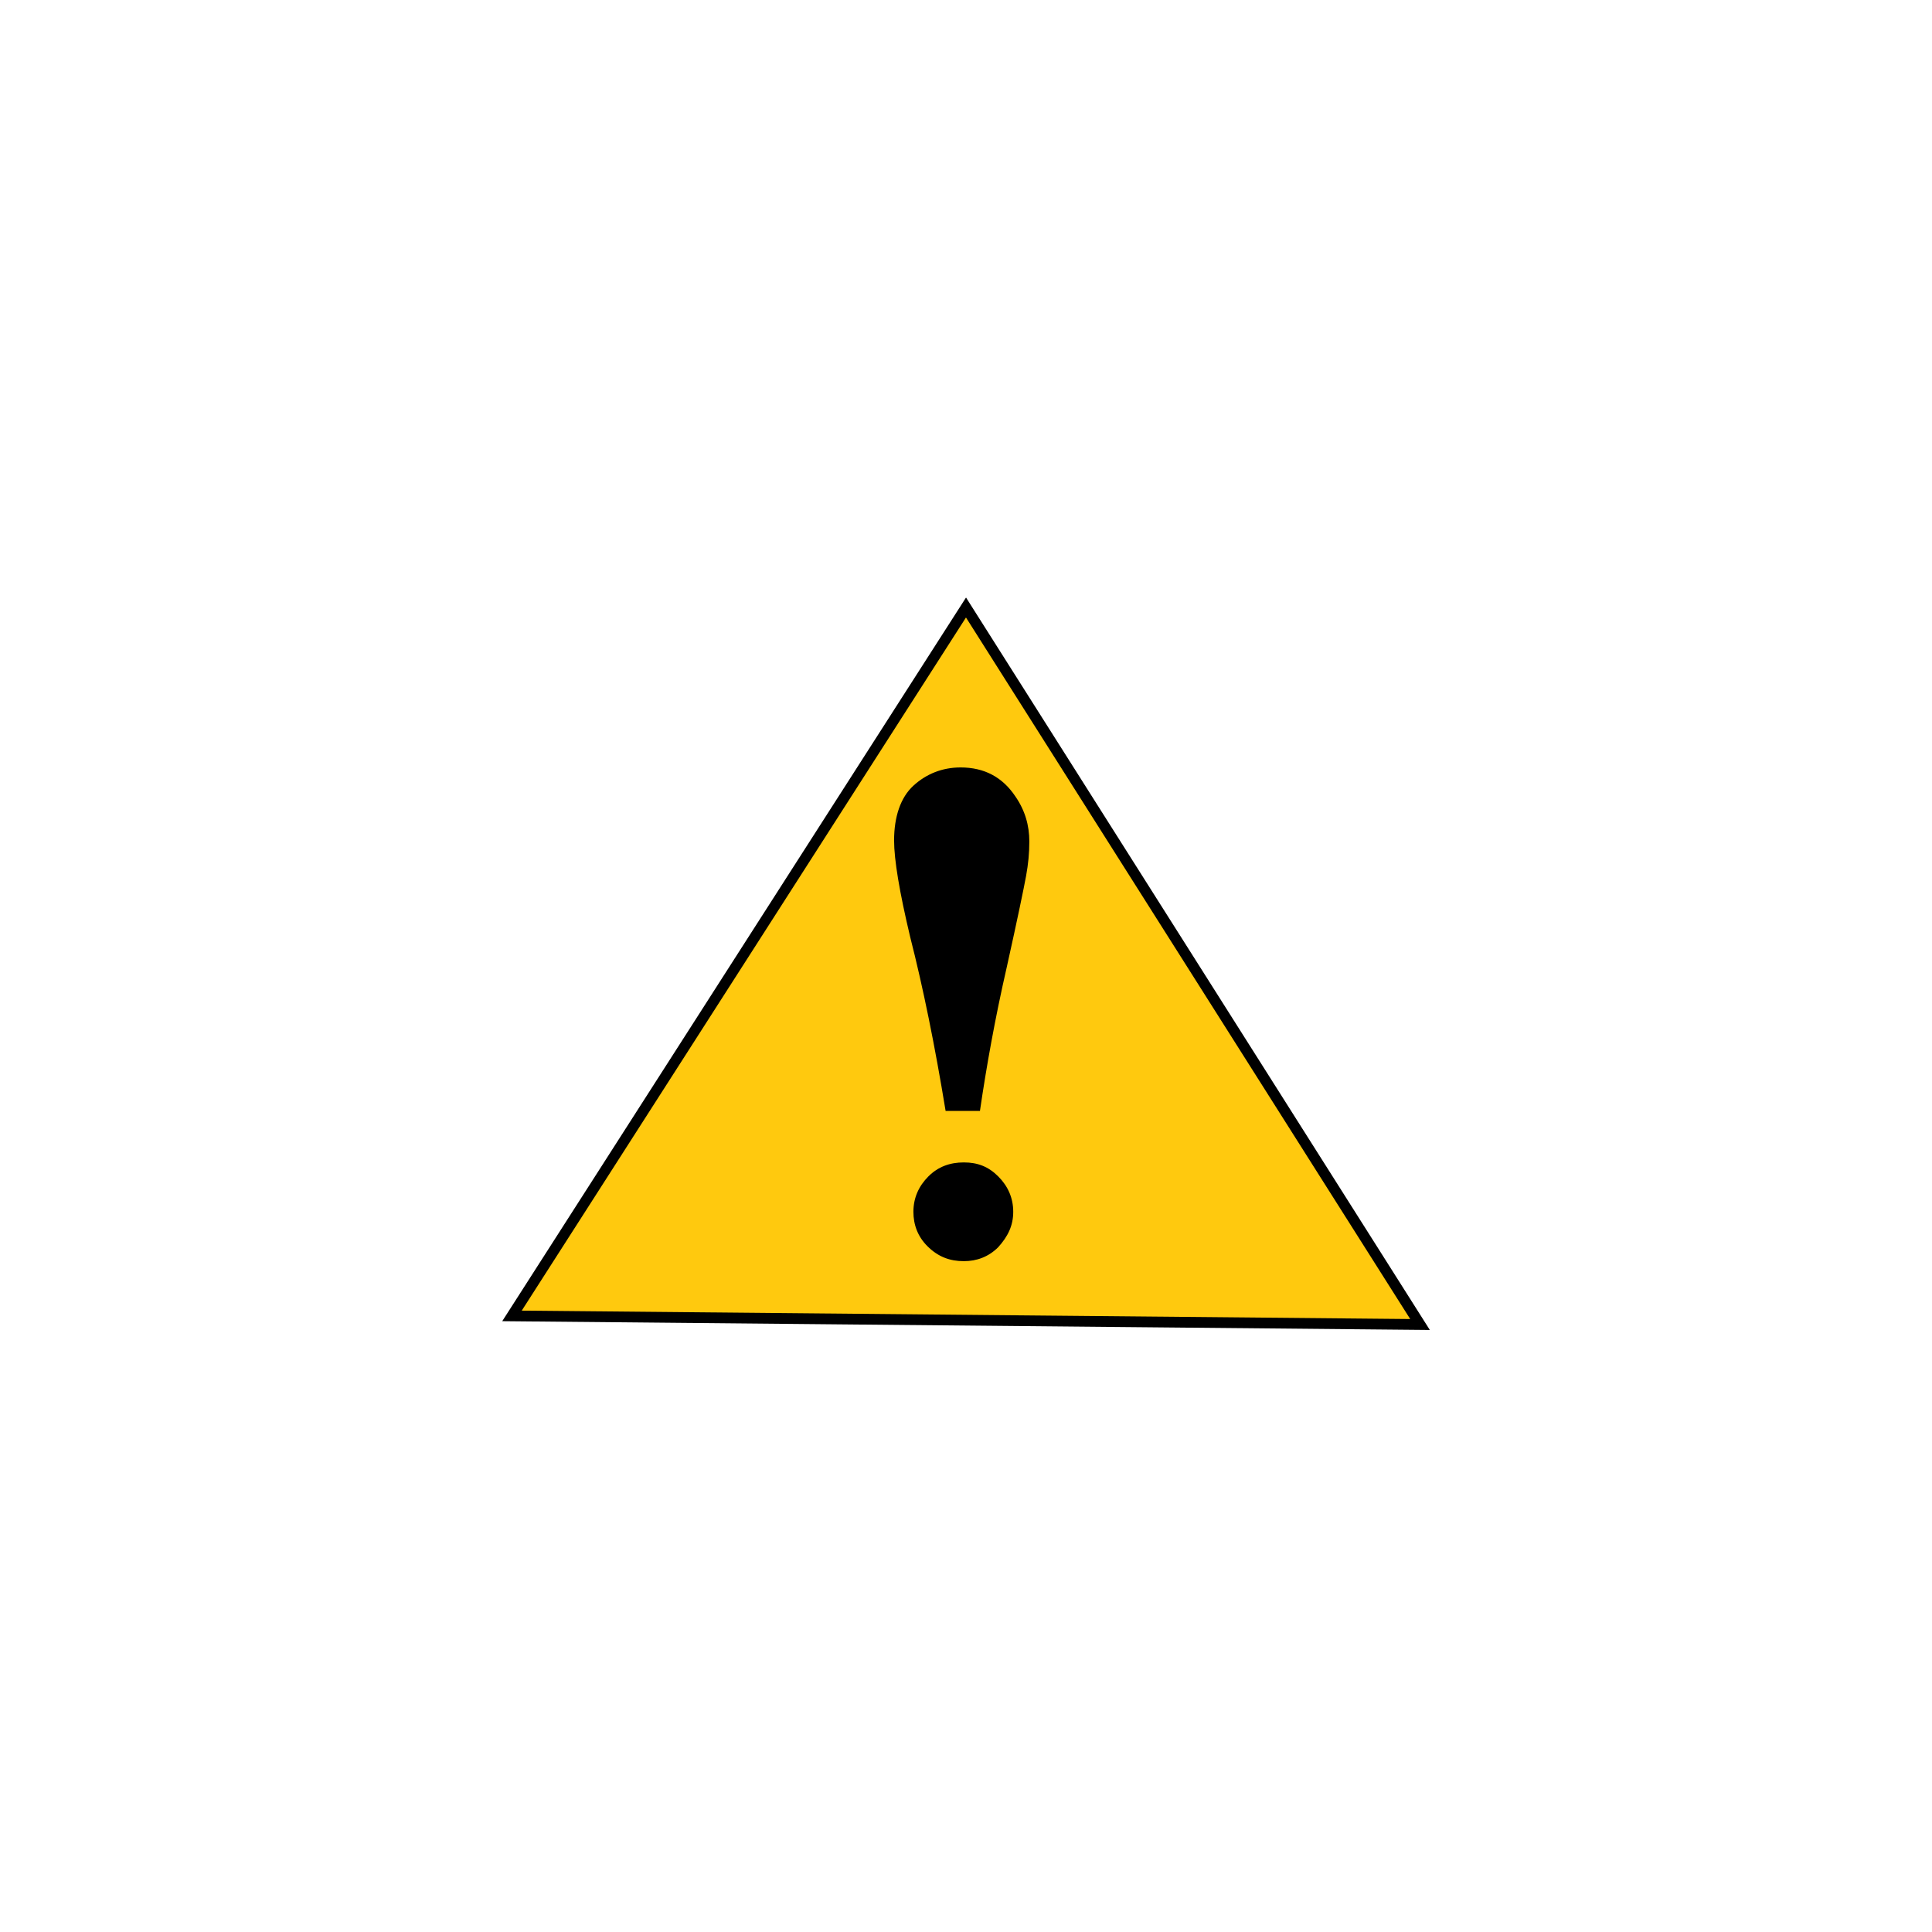 <?xml version="1.0" encoding="UTF-8"?>
<!DOCTYPE svg PUBLIC "-//W3C//DTD SVG 1.1//EN" "http://www.w3.org/Graphics/SVG/1.1/DTD/svg11.dtd">
<!-- Creator: CorelDRAW X6 -->
<svg xmlns="http://www.w3.org/2000/svg" xml:space="preserve" width="18mm" height="18mm" version="1.1" shape-rendering="geometricPrecision" text-rendering="geometricPrecision" image-rendering="optimizeQuality" fill-rule="evenodd" clip-rule="evenodd"
viewBox="0 0 1800 1800"
 xmlns:xlink="http://www.w3.org/1999/xlink">
 <g id="Layer_x0020_1">
  <rect fill="none" width="1800" height="1800"/>
  <polygon fill="#FFC90E" stroke="black" stroke-width="10" points="1323,1234 477,1226 900,566 "/>
  <g id="_449449120">
   <path fill="black" fill-rule="nonzero" d="M913 1035l-32 0c-10,-61 -21,-115 -33,-162 -10,-42 -15,-72 -15,-90 0,-22 6,-40 18,-51 12,-11 27,-17 44,-17 22,0 39,9 51,27 9,13 13,27 13,42 0,11 -1,21 -3,32 -2,11 -8,40 -18,85 -11,48 -19,93 -25,134z"/>
   <path fill="black" fill-rule="nonzero" d="M898 1083c13,0 23,4 32,13 9,9 14,20 14,33 0,13 -5,23 -14,33 -9,9 -20,13 -32,13 -13,0 -24,-4 -34,-14 -9,-9 -13,-20 -13,-32 0,-13 5,-24 14,-33 9,-9 20,-13 33,-13z"/>
  </g>
 </g>
</svg>
